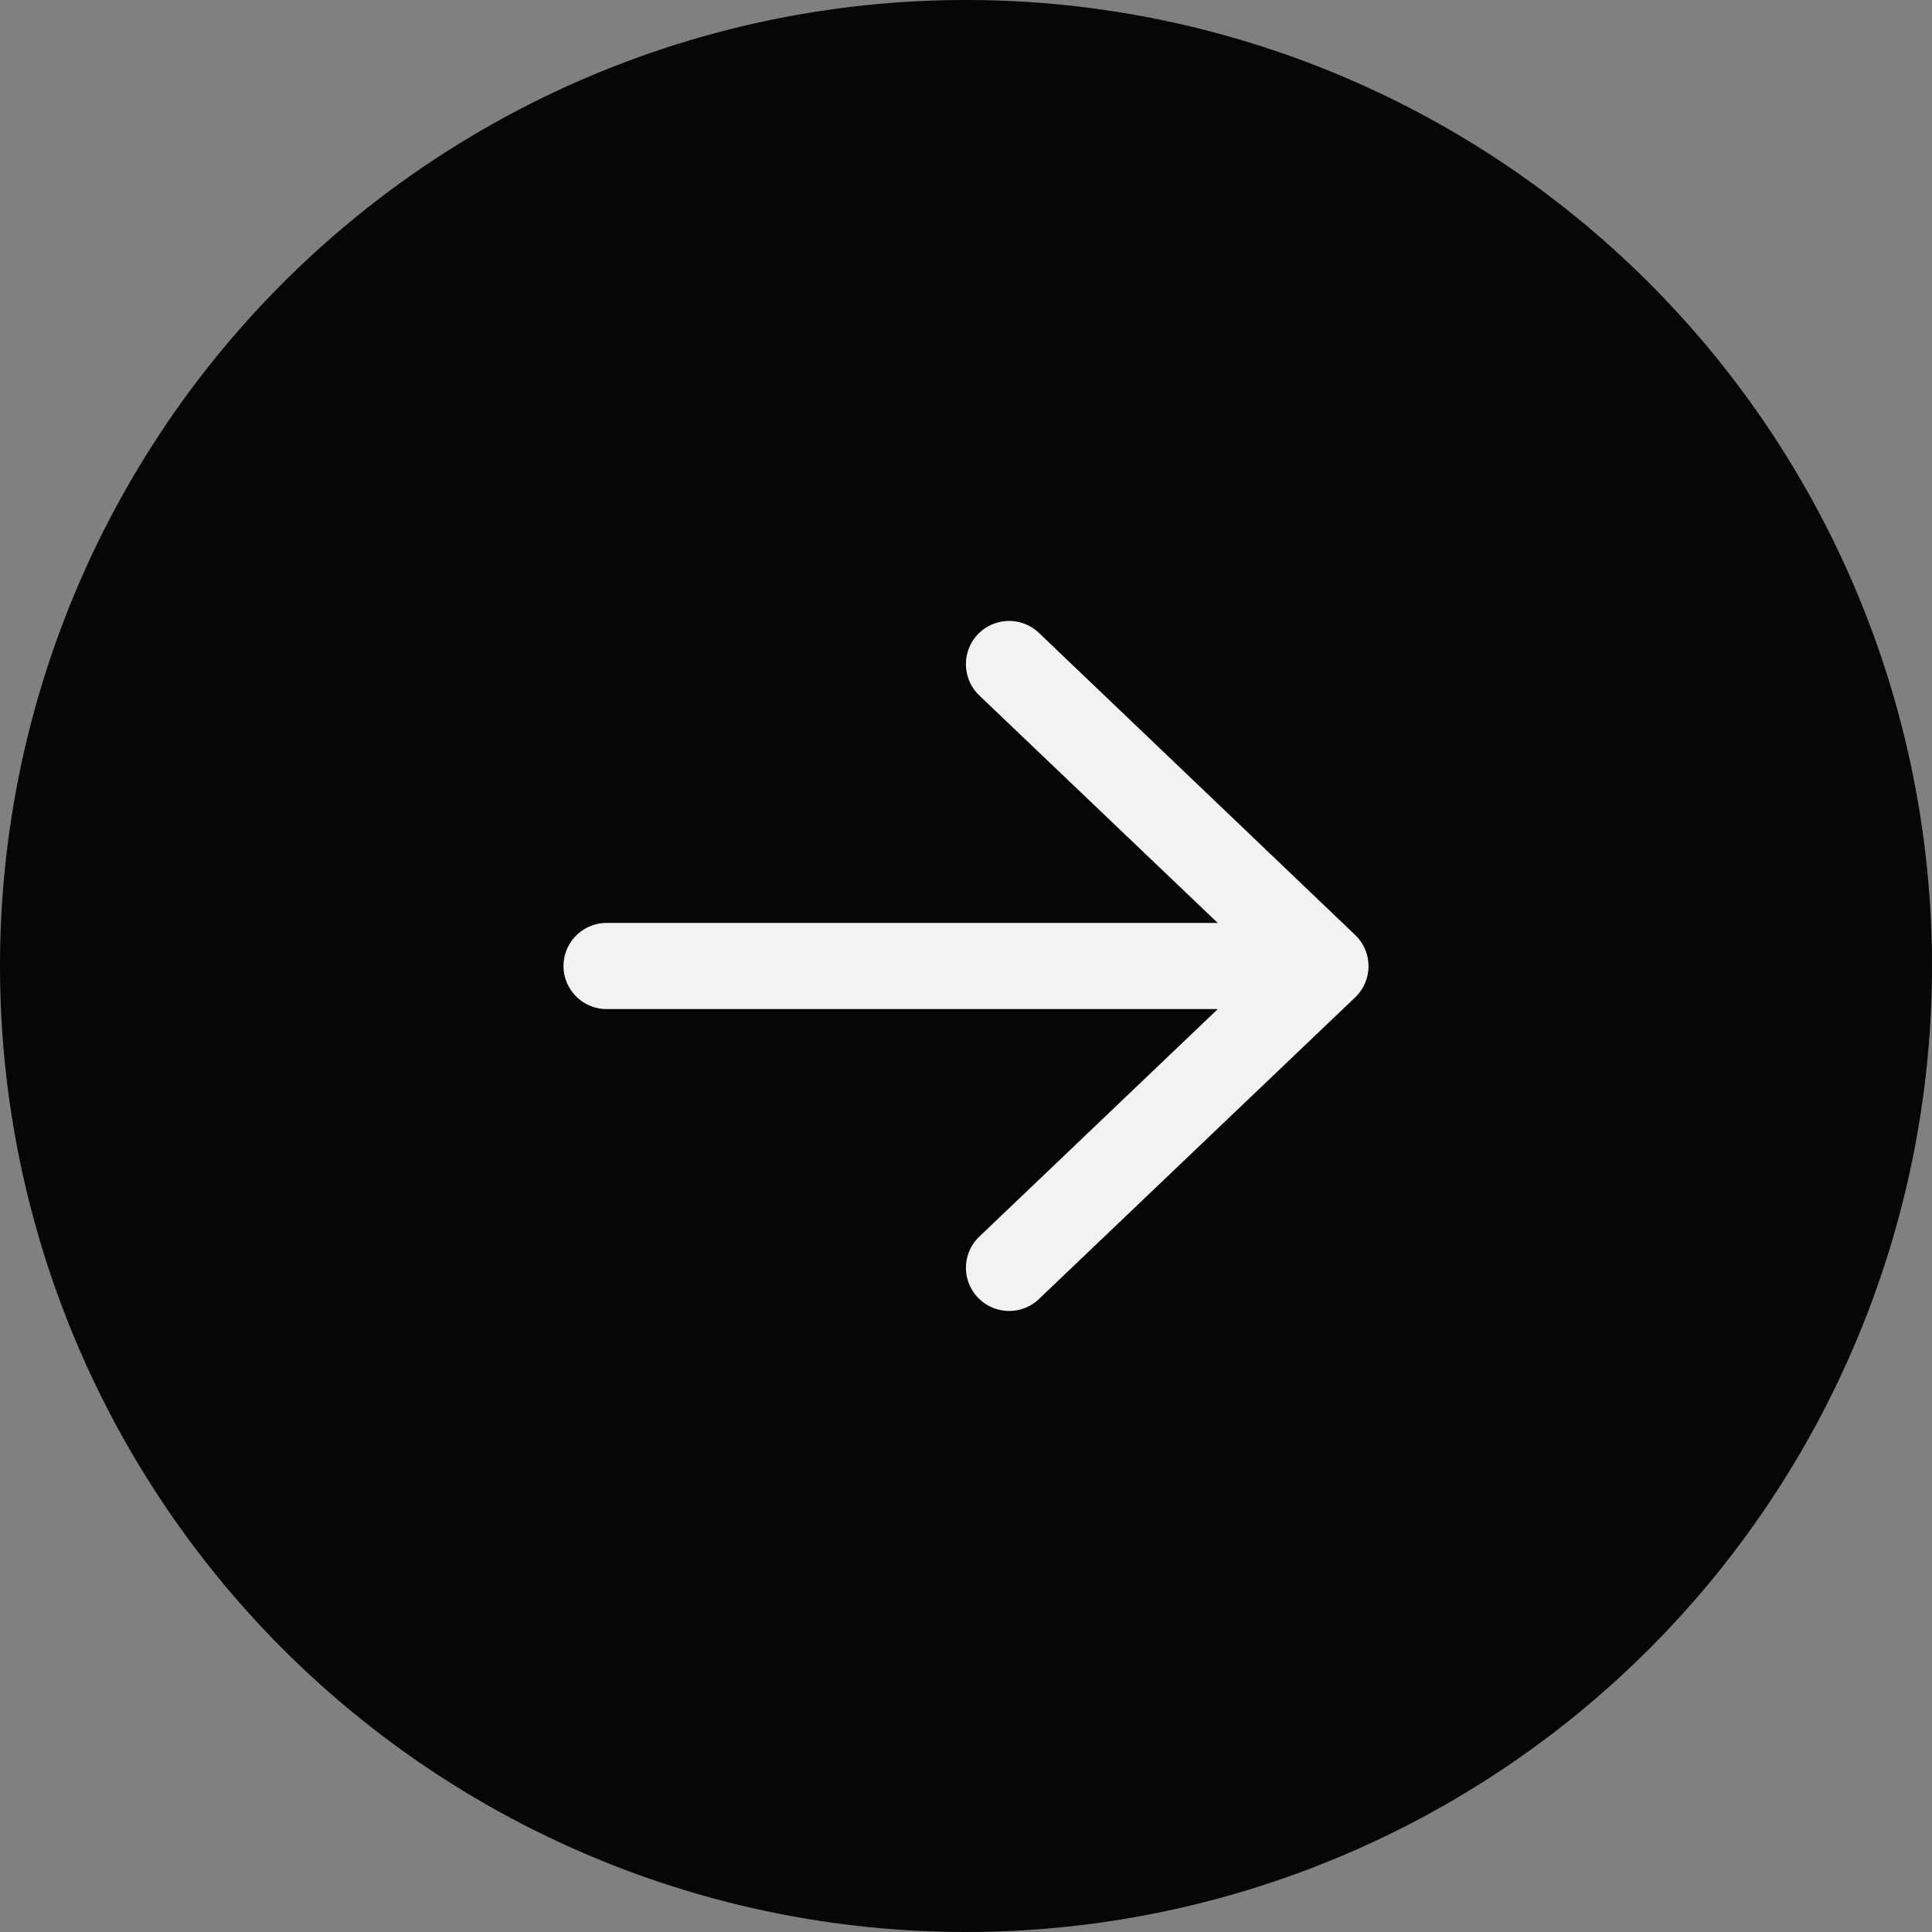 <svg id="ARROW_DIR" xmlns="http://www.w3.org/2000/svg" width="24" height="24" viewBox="0 0 24 24">
  <rect x="0" y="0" width="24" height="24" fill="#808080" stroke="none"/>
  <path id="Caminho_8023" data-name="Caminho 8023" d="M12,0A12,12,0,1,1,0,12,12,12,0,0,1,12,0Z" fill="#060606"/>
  <path id="FAVORITOS" d="M5.906-14.852,9.834-11.1a.536.536,0,0,1,.166.388.536.536,0,0,1-.166.388L5.906-6.577a.536.536,0,0,1-.758-.018.535.535,0,0,1,.018-.758l2.962-2.826H.536A.536.536,0,0,1,0-10.714a.536.536,0,0,1,.536-.535H8.127L5.165-14.075a.538.538,0,0,1-.018-.759A.537.537,0,0,1,5.906-14.852Z" transform="translate(7 22.714)" fill="#f2f2f2"/>
</svg>

